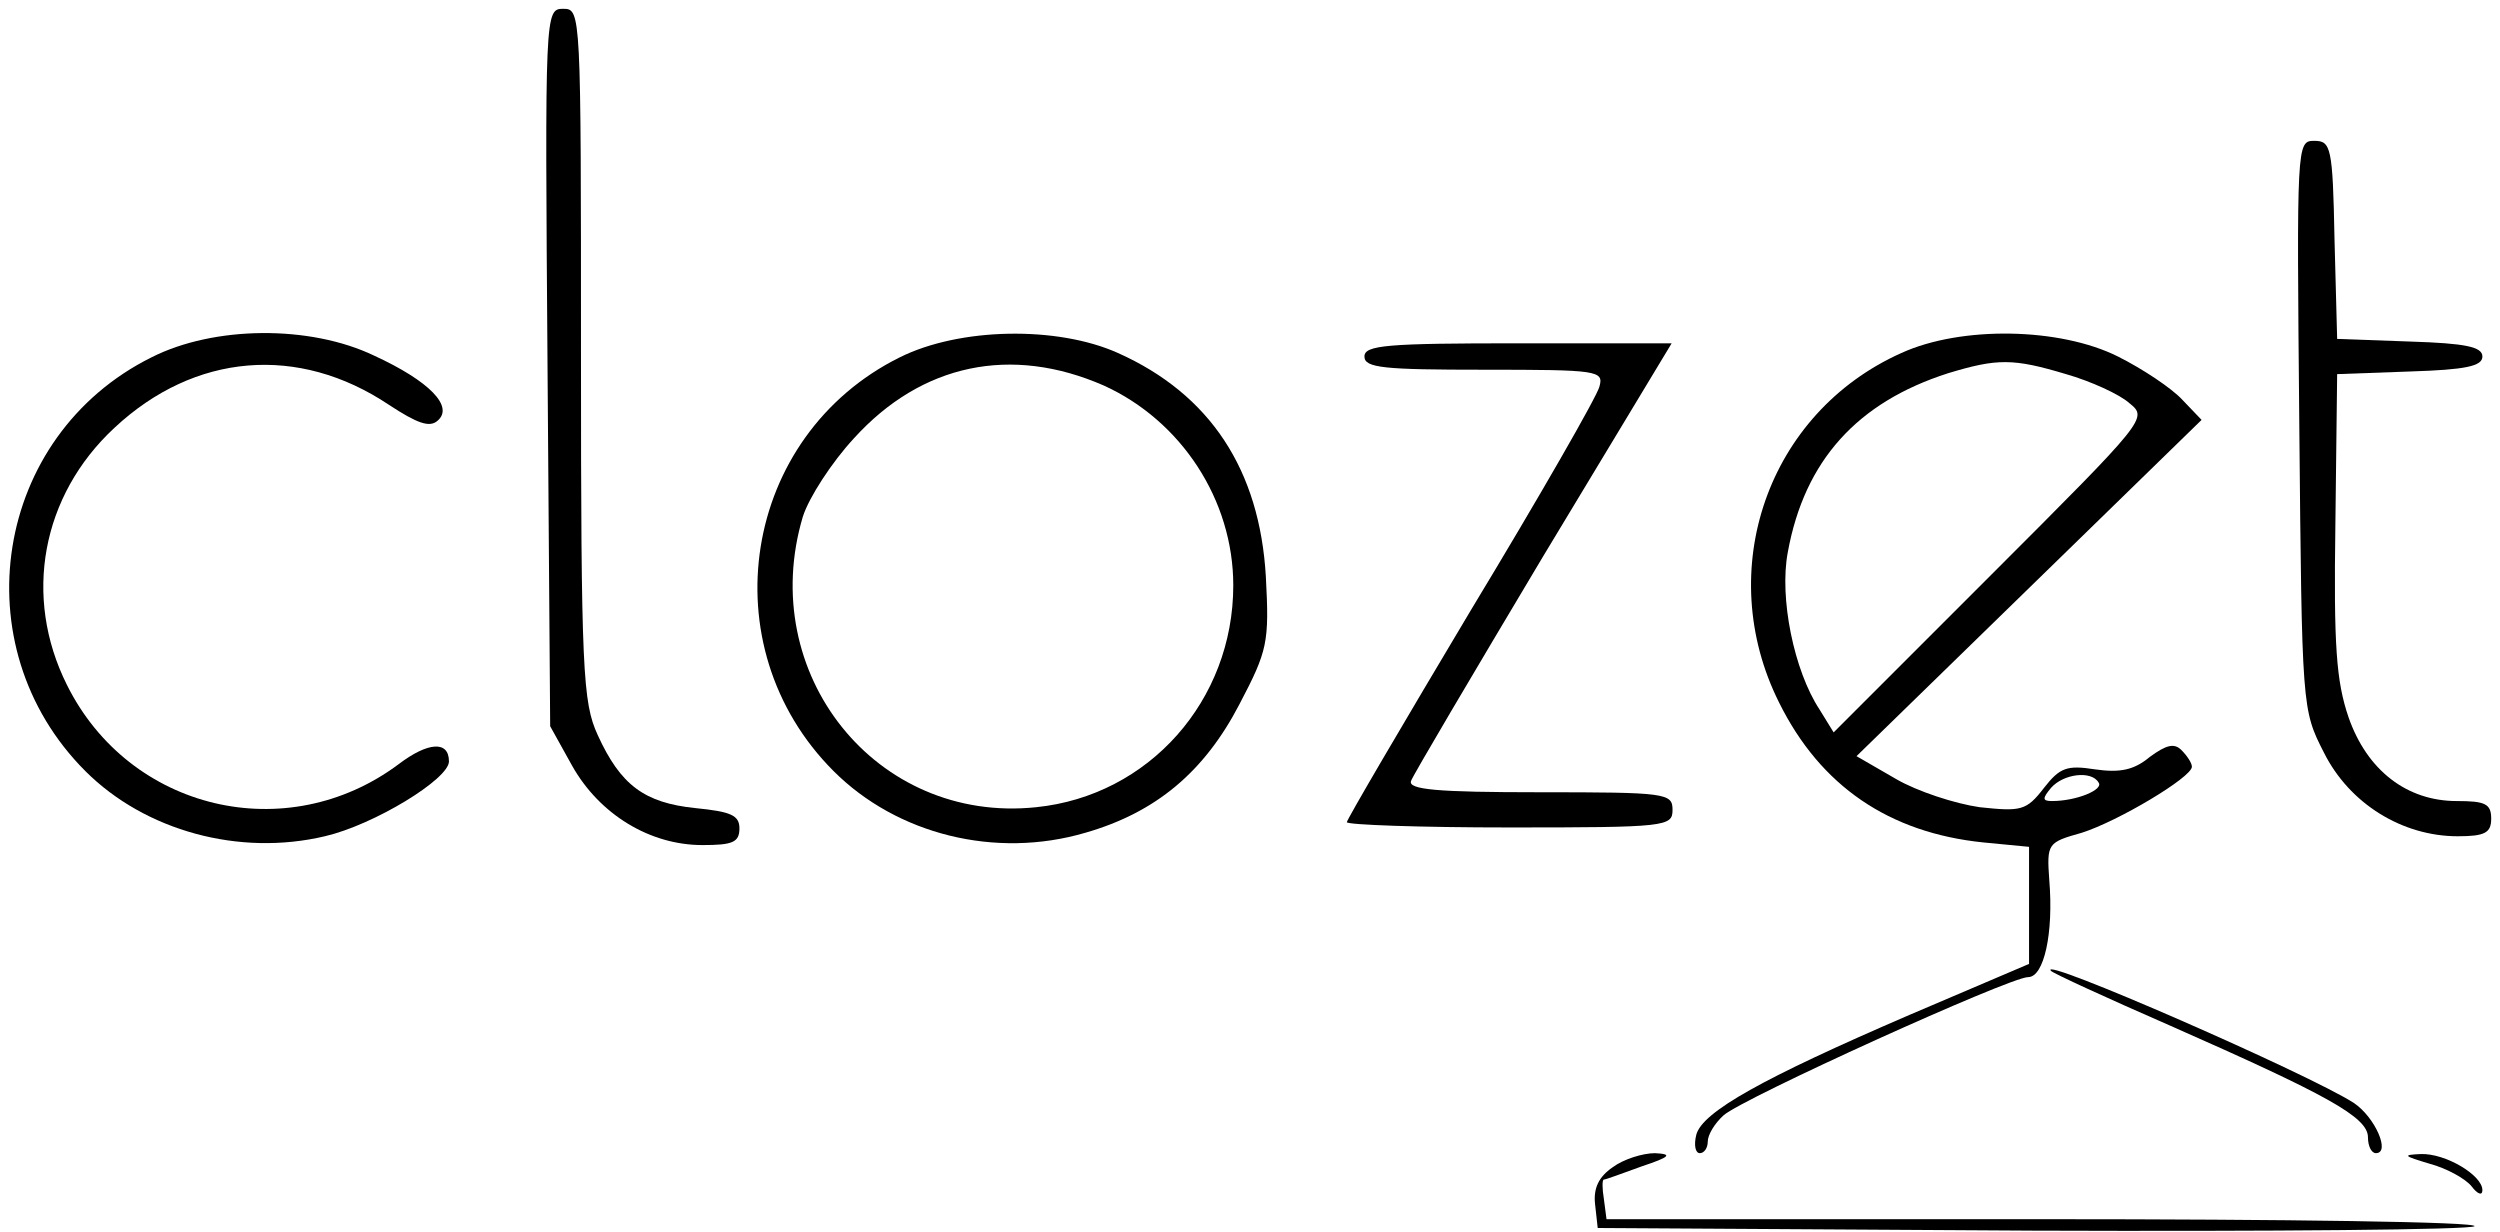 <?xml version="1.0" standalone="no"?>
<!DOCTYPE svg PUBLIC "-//W3C//DTD SVG 20010904//EN"
 "http://www.w3.org/TR/2001/REC-SVG-20010904/DTD/svg10.dtd">
<svg version="1.0" xmlns="http://www.w3.org/2000/svg"
 width="284pt" height="140pt" viewBox="0 0 284 140"
 preserveAspectRatio="xMidYMid meet">

<g transform="translate(0,140) scale(0.1,-0.1)"
fill="#000000" stroke="none">
<path d="M622 983 l3 -408 25 -45 c31 -55 88 -90 148 -90 34 0 42 3 42 19 0
15 -10 19 -50 23 -58 6 -85 26 -111 83 -17 37 -19 73 -19 433 0 388 0 392 -20
392 -21 0 -21 -3 -18 -407z"/>
<path d="M2612 917 c3 -322 3 -323 28 -372 29 -58 89 -95 152 -95 31 0 38 4
38 20 0 17 -7 20 -39 20 -57 0 -102 35 -123 95 -14 41 -17 81 -15 220 l2 170
83 3 c63 2 82 6 82 17 0 11 -19 15 -82 17 l-83 3 -3 113 c-2 105 -4 112 -23
112 -20 0 -20 -3 -17 -323z"/>
<path d="M172 994 c-179 -89 -217 -328 -75 -470 68 -68 175 -97 272 -74 56 13
141 65 141 85 0 24 -24 22 -57 -3 -127 -95 -306 -53 -377 90 -50 100 -29 215
54 292 91 85 209 95 312 26 32 -21 46 -26 55 -18 19 16 -9 45 -72 74 -73 35
-182 34 -253 -2z"/>
<path d="M1022 994 c-179 -89 -217 -328 -75 -470 72 -72 184 -100 286 -70 80
23 135 69 175 146 32 61 34 70 30 145 -7 121 -63 207 -168 254 -69 31 -180 29
-248 -5z m232 -32 c88 -40 147 -130 147 -227 0 -131 -96 -239 -224 -252 -182
-19 -318 152 -265 330 7 22 33 62 58 89 77 85 179 106 284 60z"/>
<path d="M2160 999 c-152 -68 -214 -247 -139 -397 47 -95 125 -148 232 -159
l52 -5 0 -67 0 -66 -136 -58 c-167 -72 -235 -110 -242 -136 -3 -12 -1 -21 4
-21 5 0 9 6 9 13 0 8 8 21 18 30 21 19 325 157 346 157 18 0 29 50 24 110 -3
42 -2 43 37 54 41 13 125 63 125 75 0 4 -5 12 -12 19 -8 8 -17 6 -36 -8 -18
-15 -34 -18 -62 -14 -32 5 -40 2 -58 -21 -20 -26 -26 -27 -73 -22 -28 4 -71
18 -95 32 l-45 26 196 191 196 191 -22 23 c-12 13 -45 35 -73 49 -66 33 -178
35 -246 4z m187 -24 c28 -8 61 -23 72 -33 21 -17 20 -18 -157 -195 l-179 -179
-16 26 c-29 44 -46 127 -36 179 19 104 79 170 182 203 56 17 74 17 134 -1z
m37 -464 c6 -8 -25 -21 -53 -21 -11 0 -11 3 -1 15 14 16 46 20 54 6z"/>
<path d="M1550 995 c0 -13 22 -15 136 -15 129 0 136 -1 131 -19 -2 -10 -68
-125 -146 -254 -77 -129 -141 -238 -141 -241 0 -3 83 -6 185 -6 178 0 185 1
185 20 0 19 -7 20 -151 20 -117 0 -150 3 -146 13 2 6 70 121 150 255 l146 242
-174 0 c-149 0 -175 -2 -175 -15z"/>
<path d="M2330 297 c3 -3 64 -31 135 -62 179 -79 225 -104 225 -127 0 -10 4
-18 9 -18 17 0 -1 41 -25 57 -49 32 -362 169 -344 150z"/>
<path d="M1832 74 c-16 -11 -22 -24 -20 -42 l3 -27 494 -3 c272 -1 498 1 502
5 5 5 -216 8 -489 8 l-497 0 -3 23 c-2 12 -2 22 0 22 2 0 21 7 43 15 33 11 35
14 15 15 -14 0 -36 -7 -48 -16z"/>
<path d="M2760 78 c19 -5 41 -17 48 -26 6 -8 12 -11 12 -4 0 17 -42 42 -70 41
-21 -1 -20 -2 10 -11z"/>
</g>
</svg>
